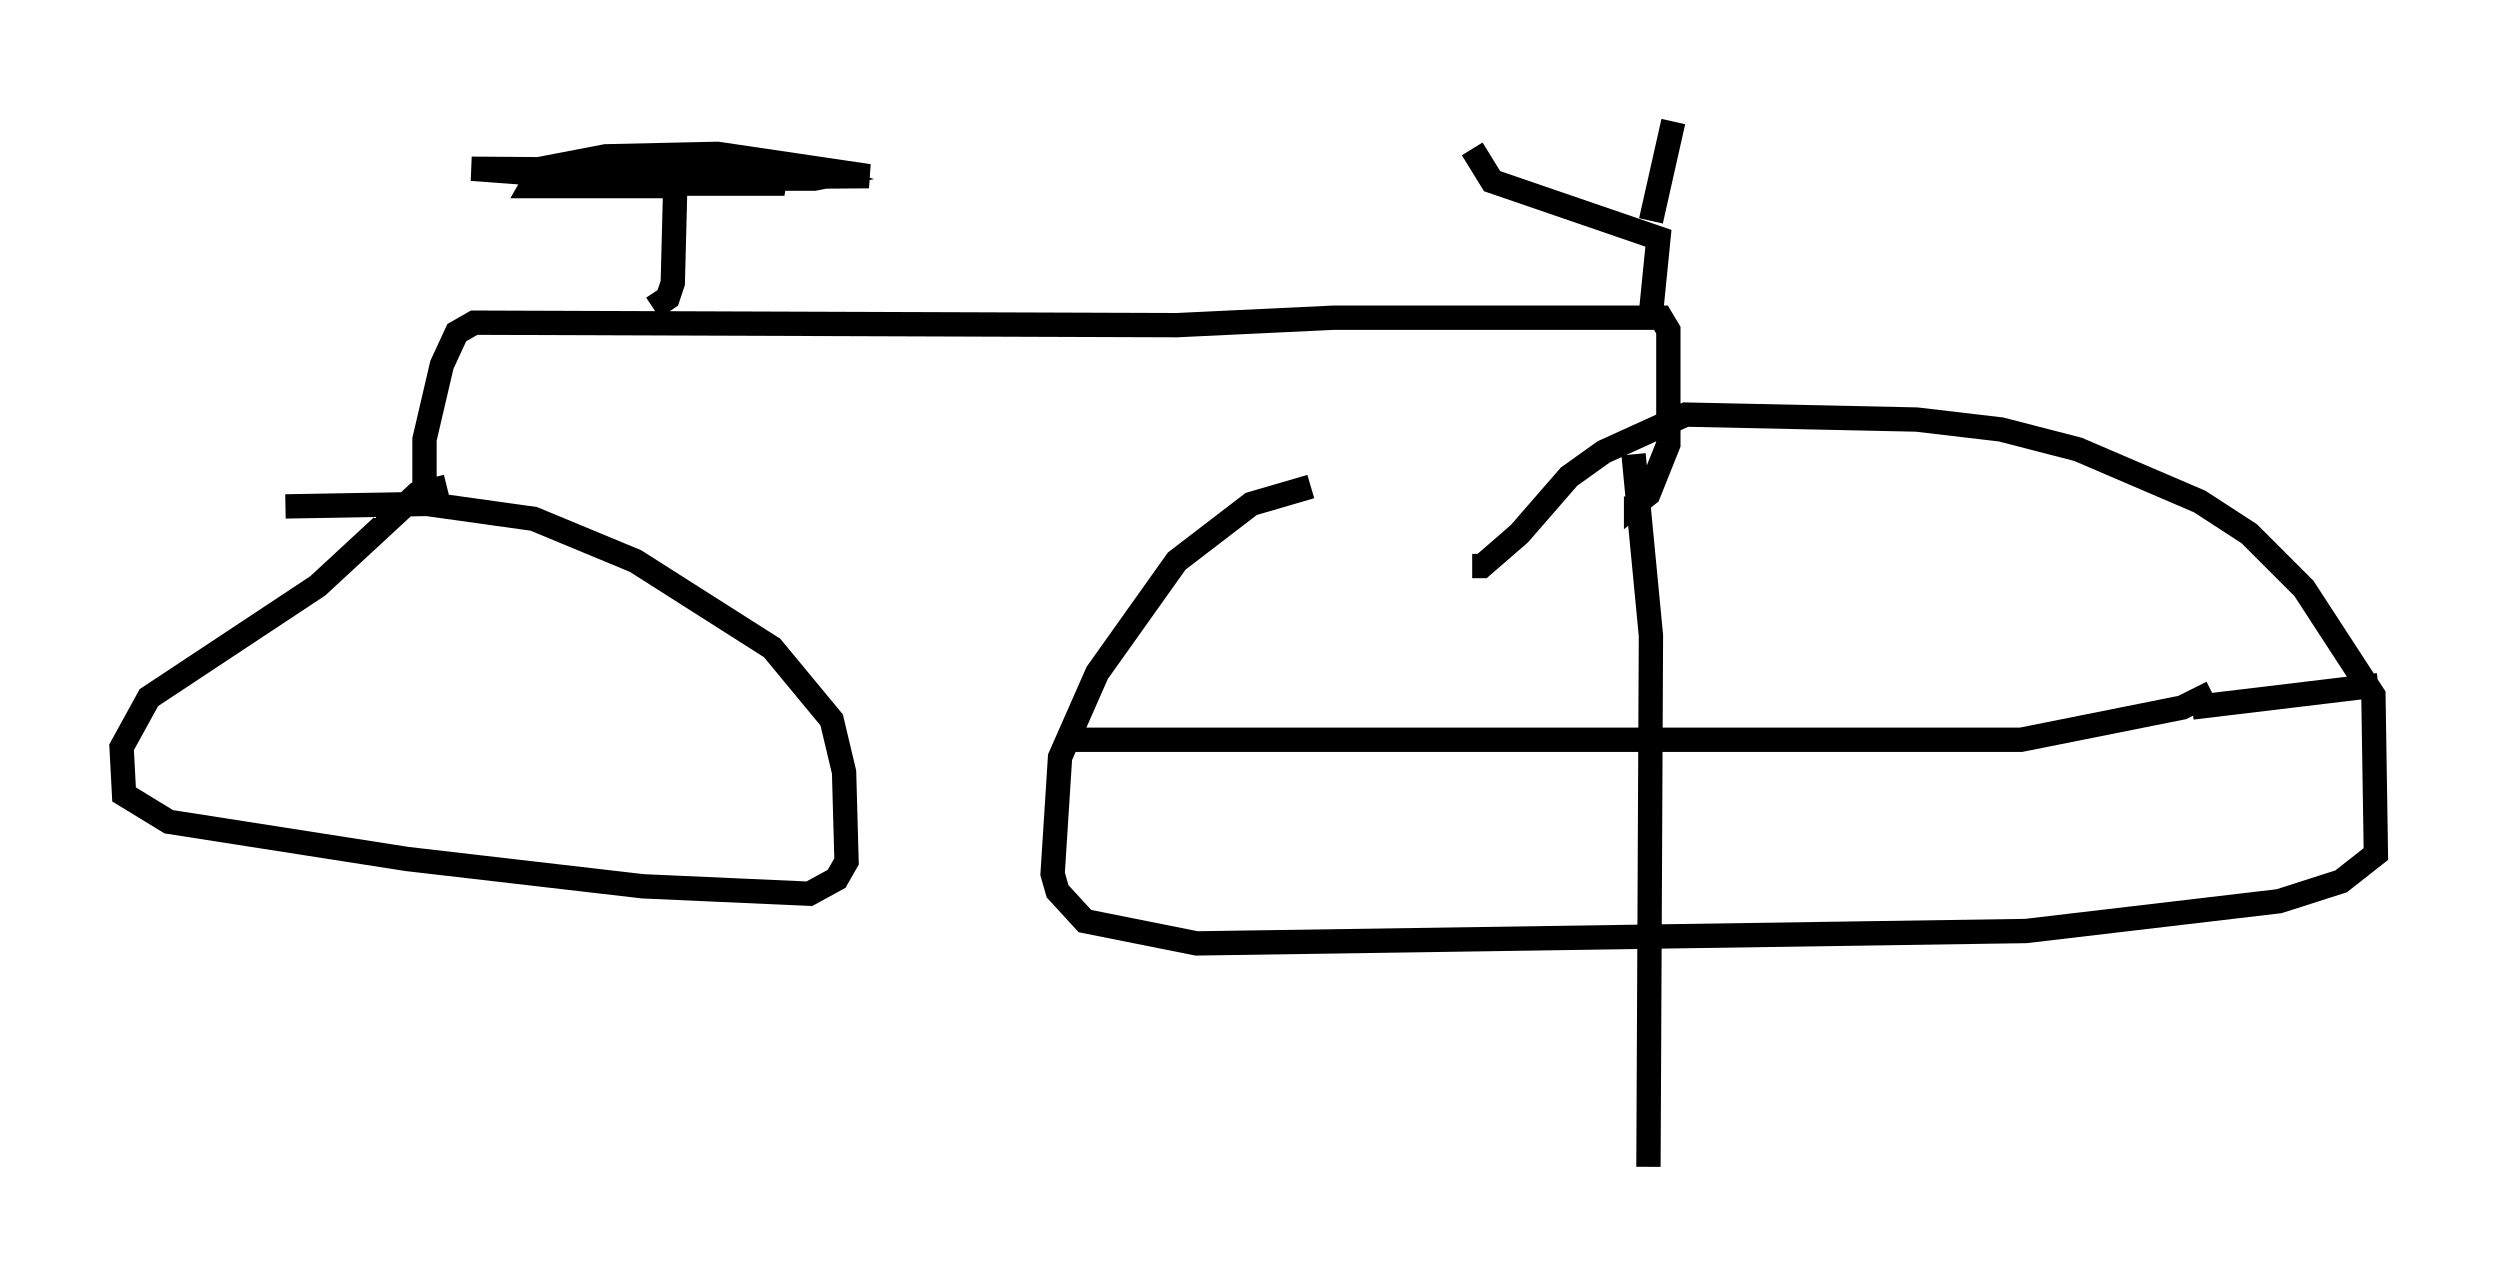 <?xml version="1.0" encoding="utf-8" ?>
<svg baseProfile="full" height="52.978" version="1.1" width="102.795" xmlns="http://www.w3.org/2000/svg" xmlns:ev="http://www.w3.org/2001/xml-events" xmlns:xlink="http://www.w3.org/1999/xlink"><defs /><rect fill="white" height="52.978" width="102.795" x="0" y="0" /><path d="M64.311, 19.904 m-10.413, 0.102 l-2.45, 0.715 -3.063, 2.348 l-3.267, 4.594 -1.531, 3.471 l-0.306, 4.798 0.204, 0.715 l1.123, 1.225 4.594, 0.919 l34.096, -0.51 10.413, -1.225 l2.552, -0.817 1.429, -1.123 l-0.102, -6.533 -2.858, -4.39 l-2.246, -2.246 -2.042, -1.327 l-5.002, -2.144 -3.165, -0.817 l-3.471, -0.408 -9.494, -0.204 l-3.369, 1.531 -1.429, 1.021 l-2.042, 2.348 -1.531, 1.327 l-0.408, 0.0 m-42.161, -3.267 l-1.225, 0.306 -4.083, 3.777 l-6.942, 4.594 -1.123, 2.042 l0.102, 1.94 1.838, 1.123 l9.8, 1.531 9.698, 1.123 l6.84, 0.306 1.123, -0.613 l0.408, -0.715 -0.102, -3.675 l-0.51, -2.144 -2.45, -2.96 l-5.615, -3.573 -4.185, -1.735 l-4.39, -0.613 -5.819, 0.102 m5.717, -0.919 l0.0, -1.838 0.715, -3.063 l0.613, -1.327 0.715, -0.408 l28.89, 0.102 6.431, -0.306 l13.475, 0.0 0.306, 0.51 l0.0, 4.696 -0.817, 2.042 l-0.51, 0.408 0.0, -0.306 m0.613, -7.554 l0.306, -3.063 -6.84, -2.348 l-0.817, -1.327 m7.35, 2.96 l0.919, -4.083 m-41.957, 7.656 l0.613, -0.408 0.204, -0.613 l0.102, -3.981 -5.921, 0.0 l0.408, -0.715 2.654, -0.51 l4.594, -0.102 6.227, 0.919 l-14.19, 0.102 11.944, 0.0 l0.51, -0.102 -0.613, -0.204 l-13.986, -0.102 8.269, 0.613 l4.594, 0.0 -1.531, -0.51 l-7.044, -0.102 7.656, 0.0 m35.832, 11.74 l0.715, 7.452 -0.102, 21.846 m-21.642, -17.559 l-0.613, 0.0 m-1.94, 0.0 l39.507, 0.0 6.635, -1.327 l1.225, -0.613 m-0.817, 0.613 l7.656, -0.919 " fill="none" stroke="black" stroke-width="1" /></svg>